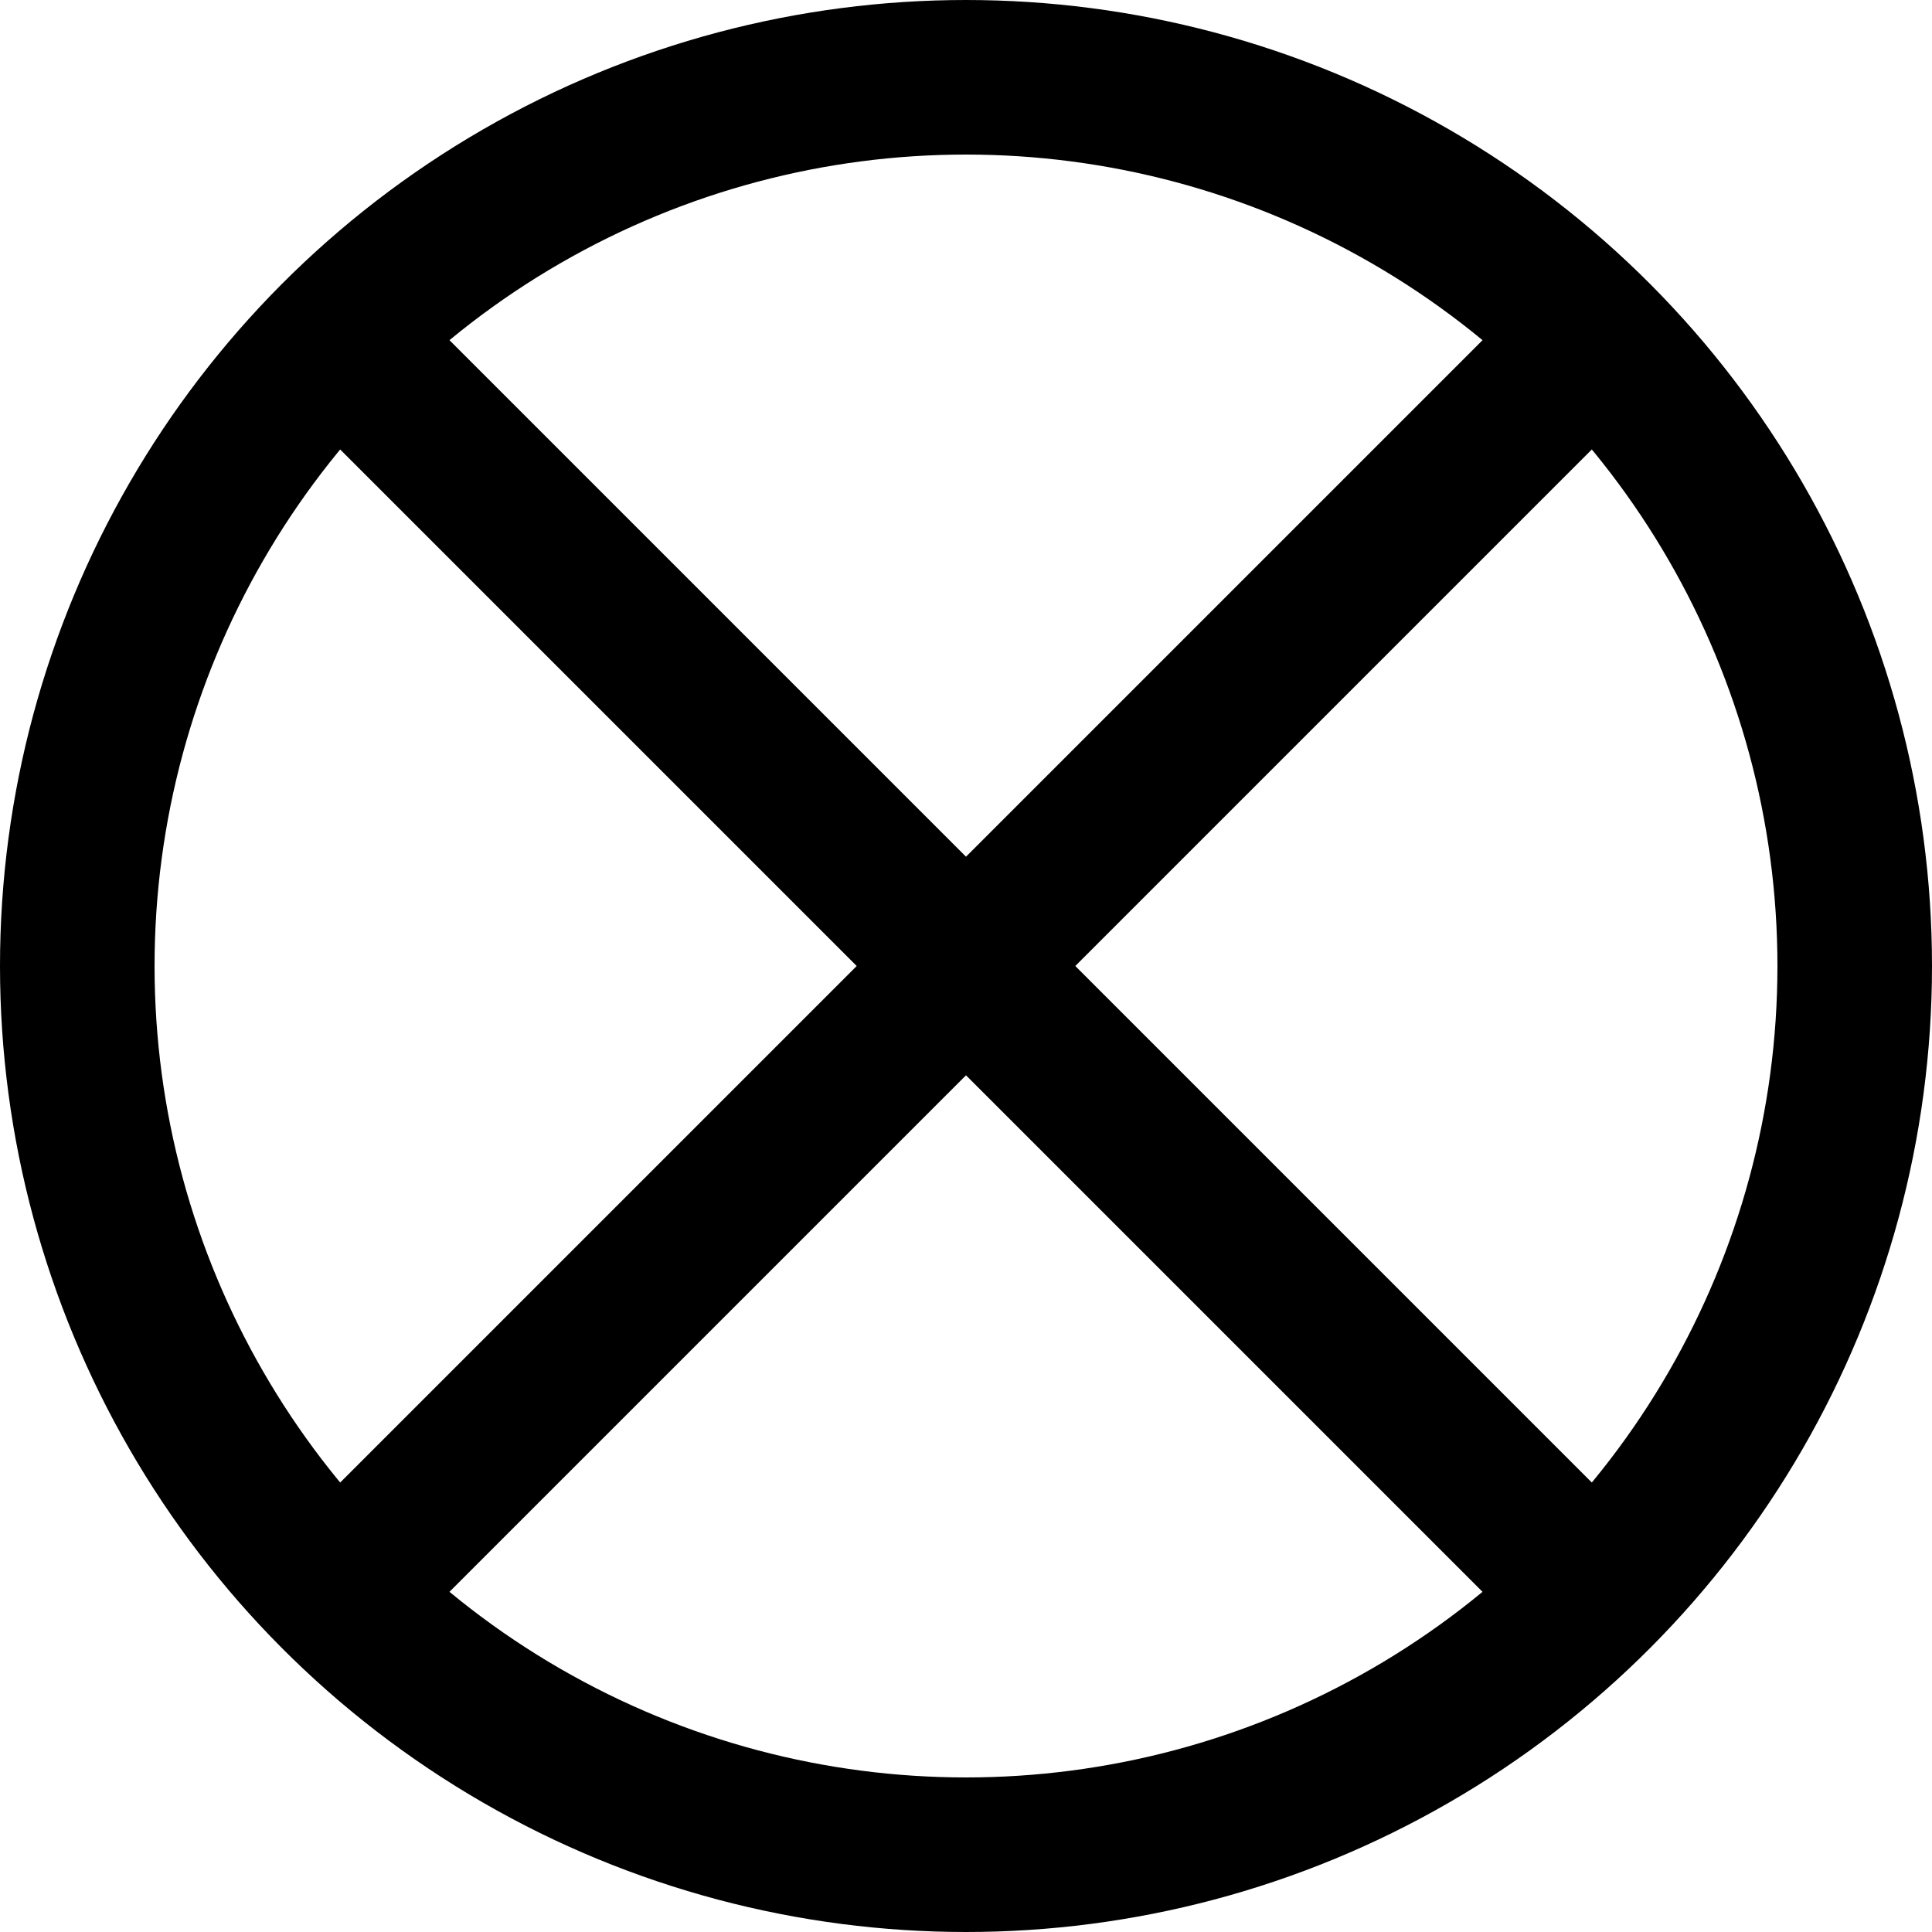 <svg xmlns="http://www.w3.org/2000/svg"
	 width="500px" height="500px"
	 viewBox="0 0 500 500" preserveAspectRatio="xMidYMid meet">

	<circle cx="250" cy="250"
			style="fill:none;stroke:black;stroke-width:40px;"
			r="230"/>

	<line x1="75" y1="75"
		  x2="425" y2="425"
		  stroke-width="40px"
		  stroke="black" />

	<line x1="425" y1="75"
		  x2="75" y2="425"
		  stroke-width="40px"
		  stroke="black" />
</svg>
